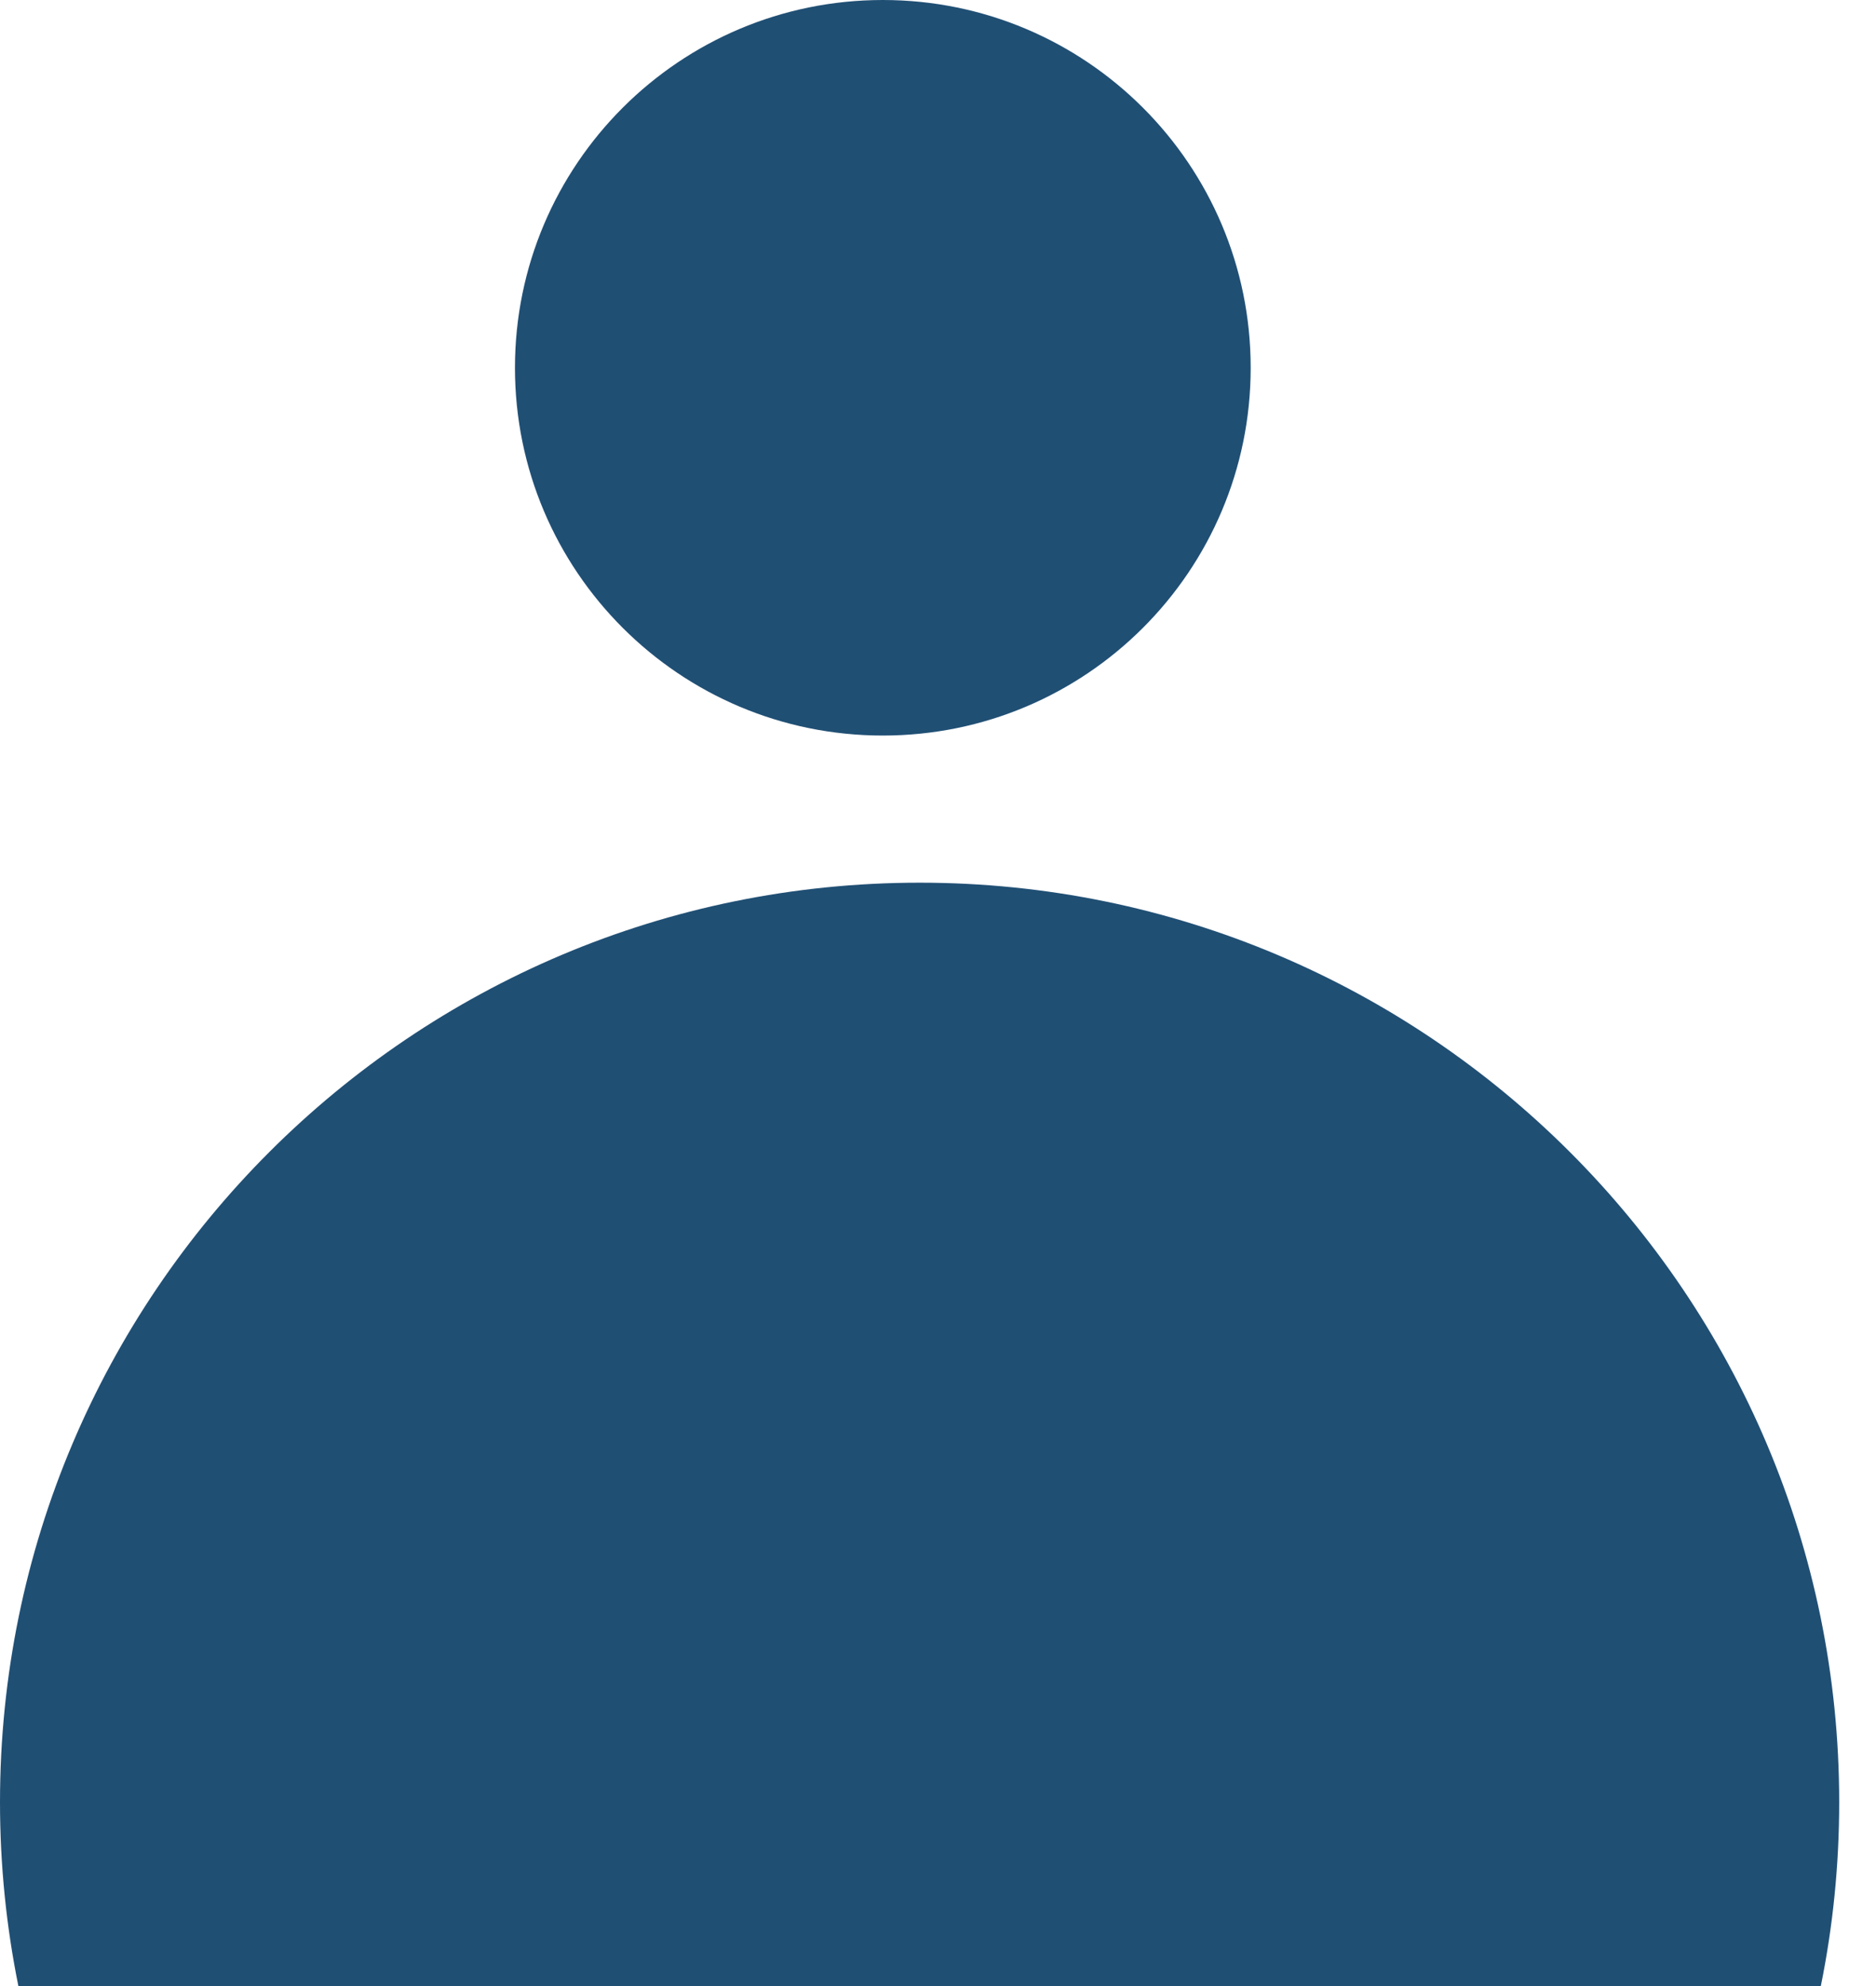 <svg width="34" height="36" viewBox="0 0 34 36" fill="none" xmlns="http://www.w3.org/2000/svg">
<path fill-rule="evenodd" clip-rule="evenodd" d="M16 13.333C19.682 13.333 22.667 10.349 22.667 6.667C22.667 2.985 19.682 0 16 0C12.318 0 9.333 2.985 9.333 6.667C9.333 10.349 12.318 13.333 16 13.333ZM33.333 32.667C33.333 33.808 33.219 34.923 33 36H0.333C0.115 34.923 0 33.808 0 32.667C0 23.462 7.462 16 16.667 16C25.871 16 33.333 23.462 33.333 32.667Z" fill="#204F74"/>
</svg>
